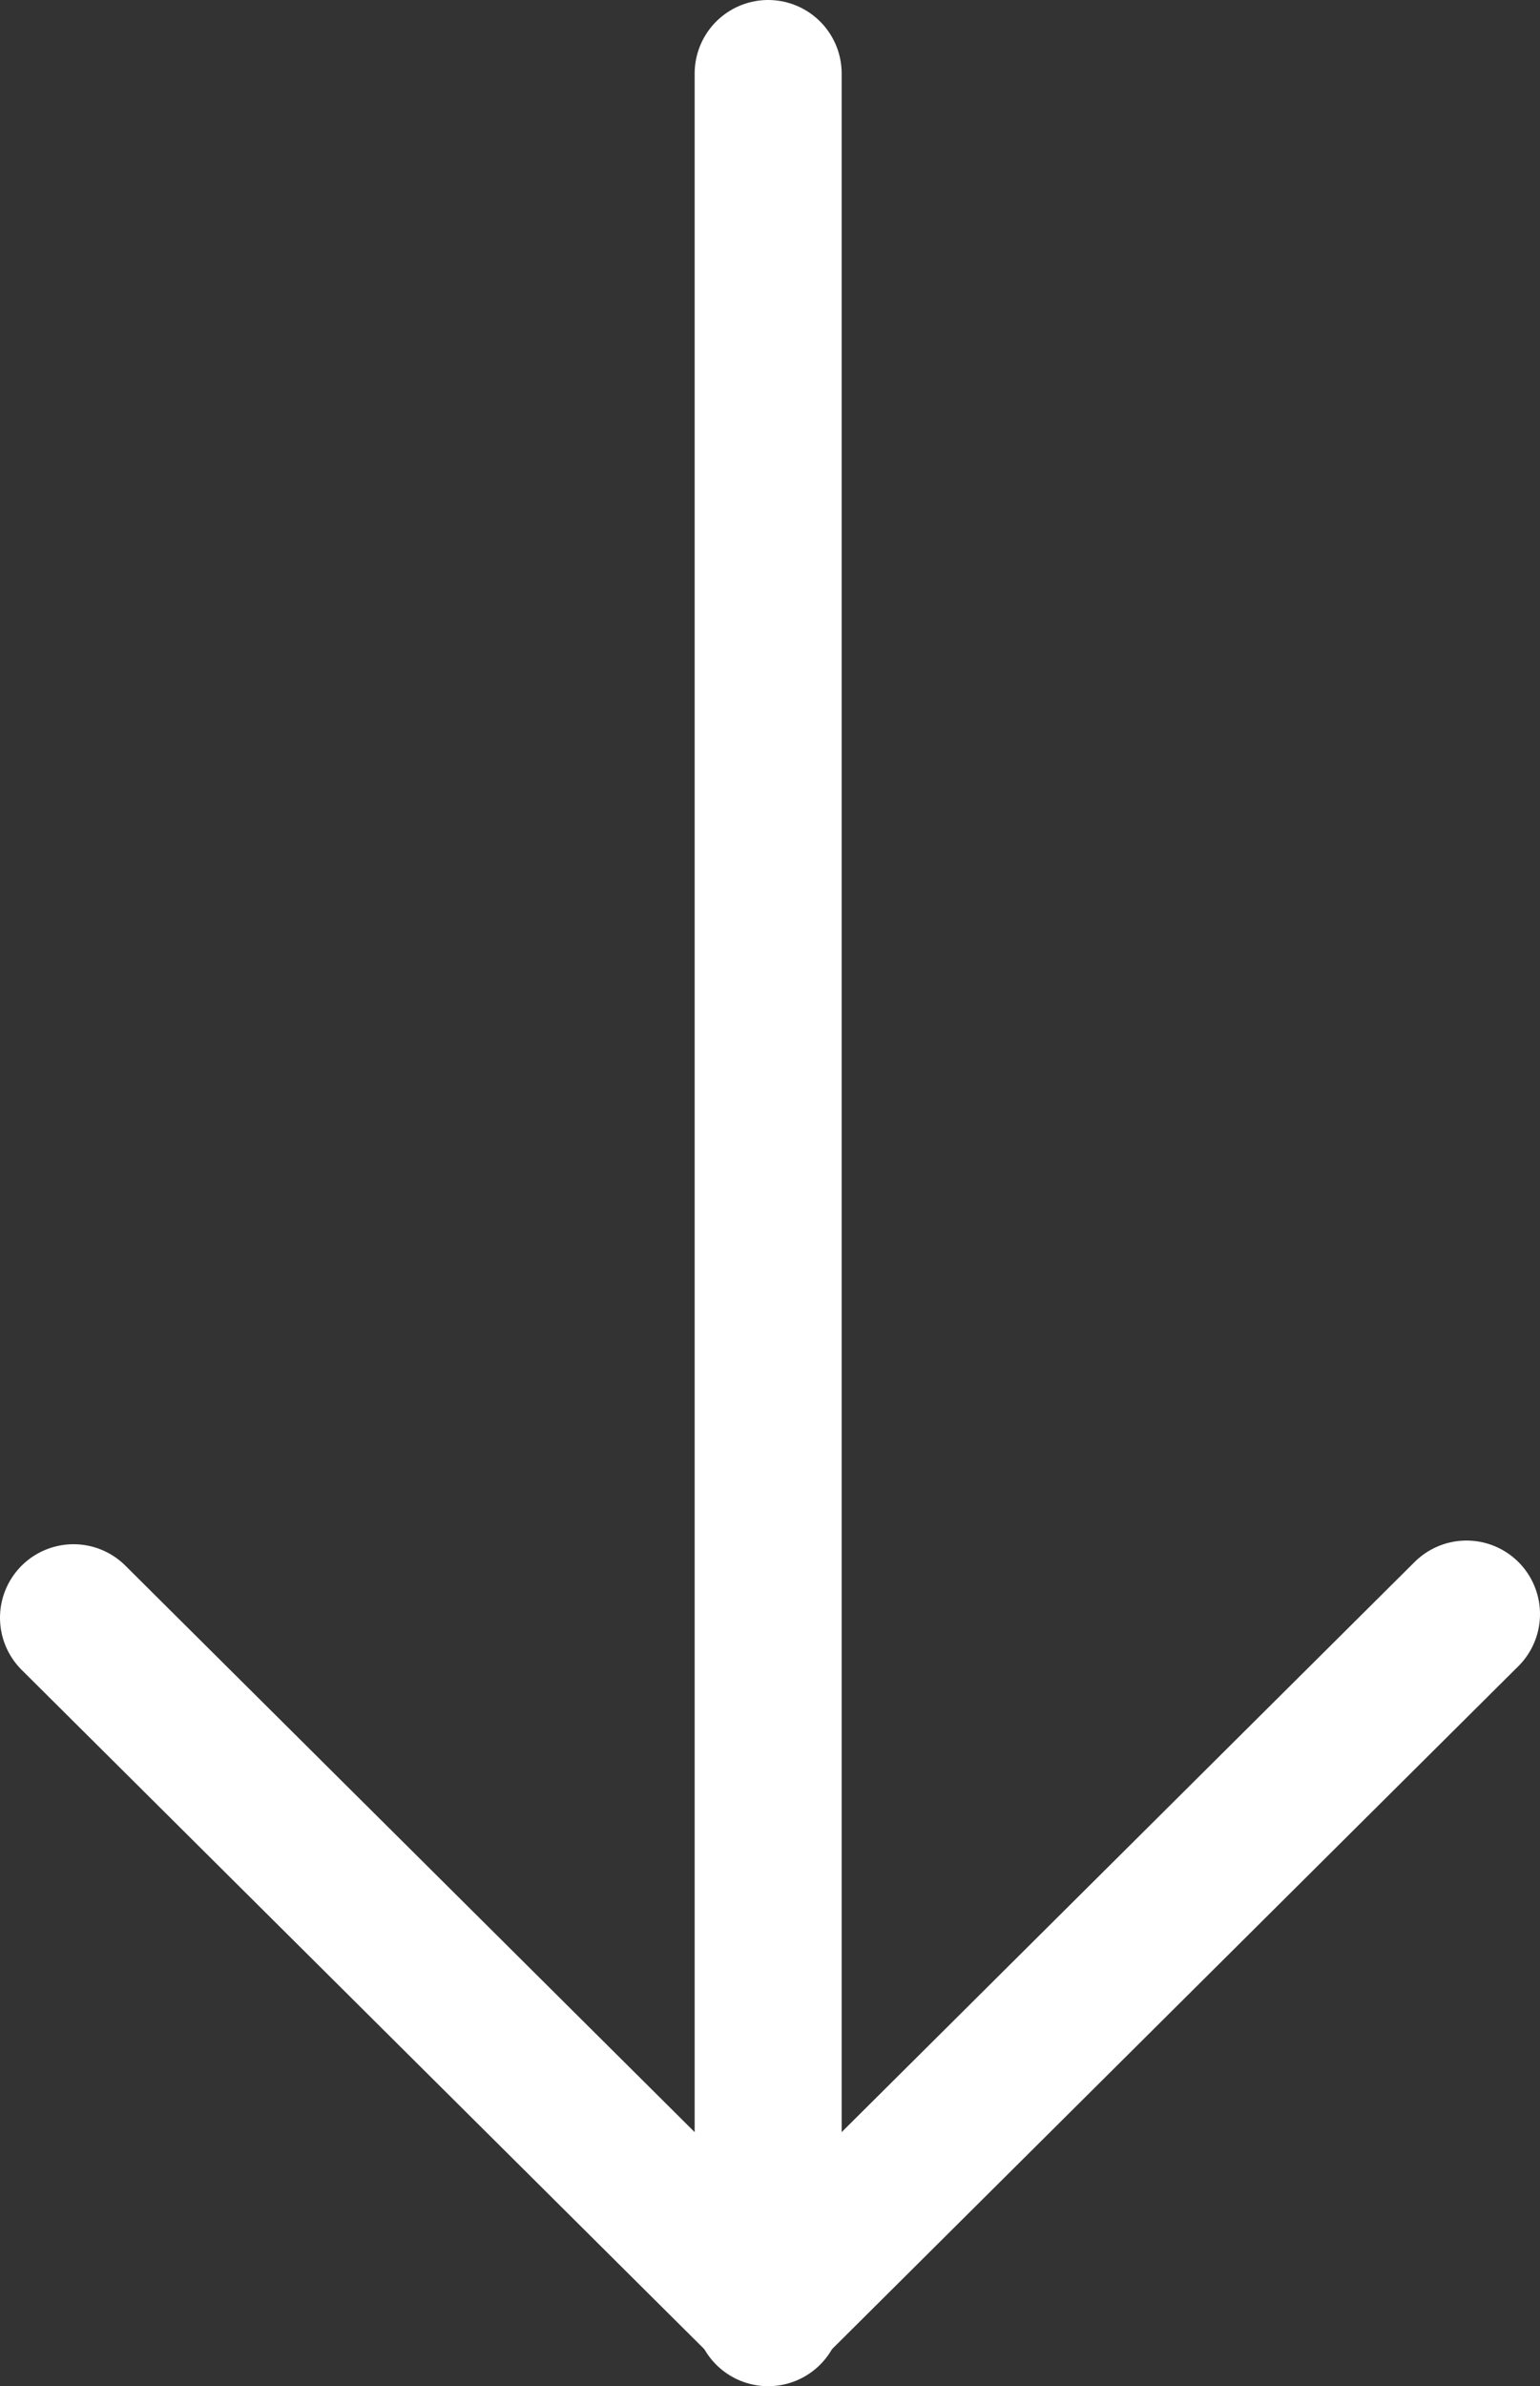 <?xml version="1.0" encoding="utf-8"?>
<!-- Generator: Adobe Illustrator 21.1.0, SVG Export Plug-In . SVG Version: 6.00 Build 0)  -->
<svg version="1.1" id="Layer_1" xmlns="http://www.w3.org/2000/svg" xmlns:xlink="http://www.w3.org/1999/xlink" x="0px" y="0px"
	 viewBox="0 0 41.9 64.9" style="enable-background:new 0 0 41.9 64.9;" xml:space="preserve">
<rect x="0" y="0" width="41.9" height="64.9" fill="#333333" stroke="none"/>
<style type="text/css">
	.st0{fill:none;stroke:#FFFFFF;stroke-width:4;stroke-linecap:round;stroke-linejoin:round;stroke-miterlimit:10;}
</style>
<g>
	<line class="st0" x1="20.9" y1="62.8" x2="39.9" y2="43.9"/>
	<line class="st0" x1="2" y1="44" x2="20.9" y2="62.8"/>
	<line class="st0" x1="20.9" y1="62.9" x2="20.9" y2="2"/>
</g>
</svg>
